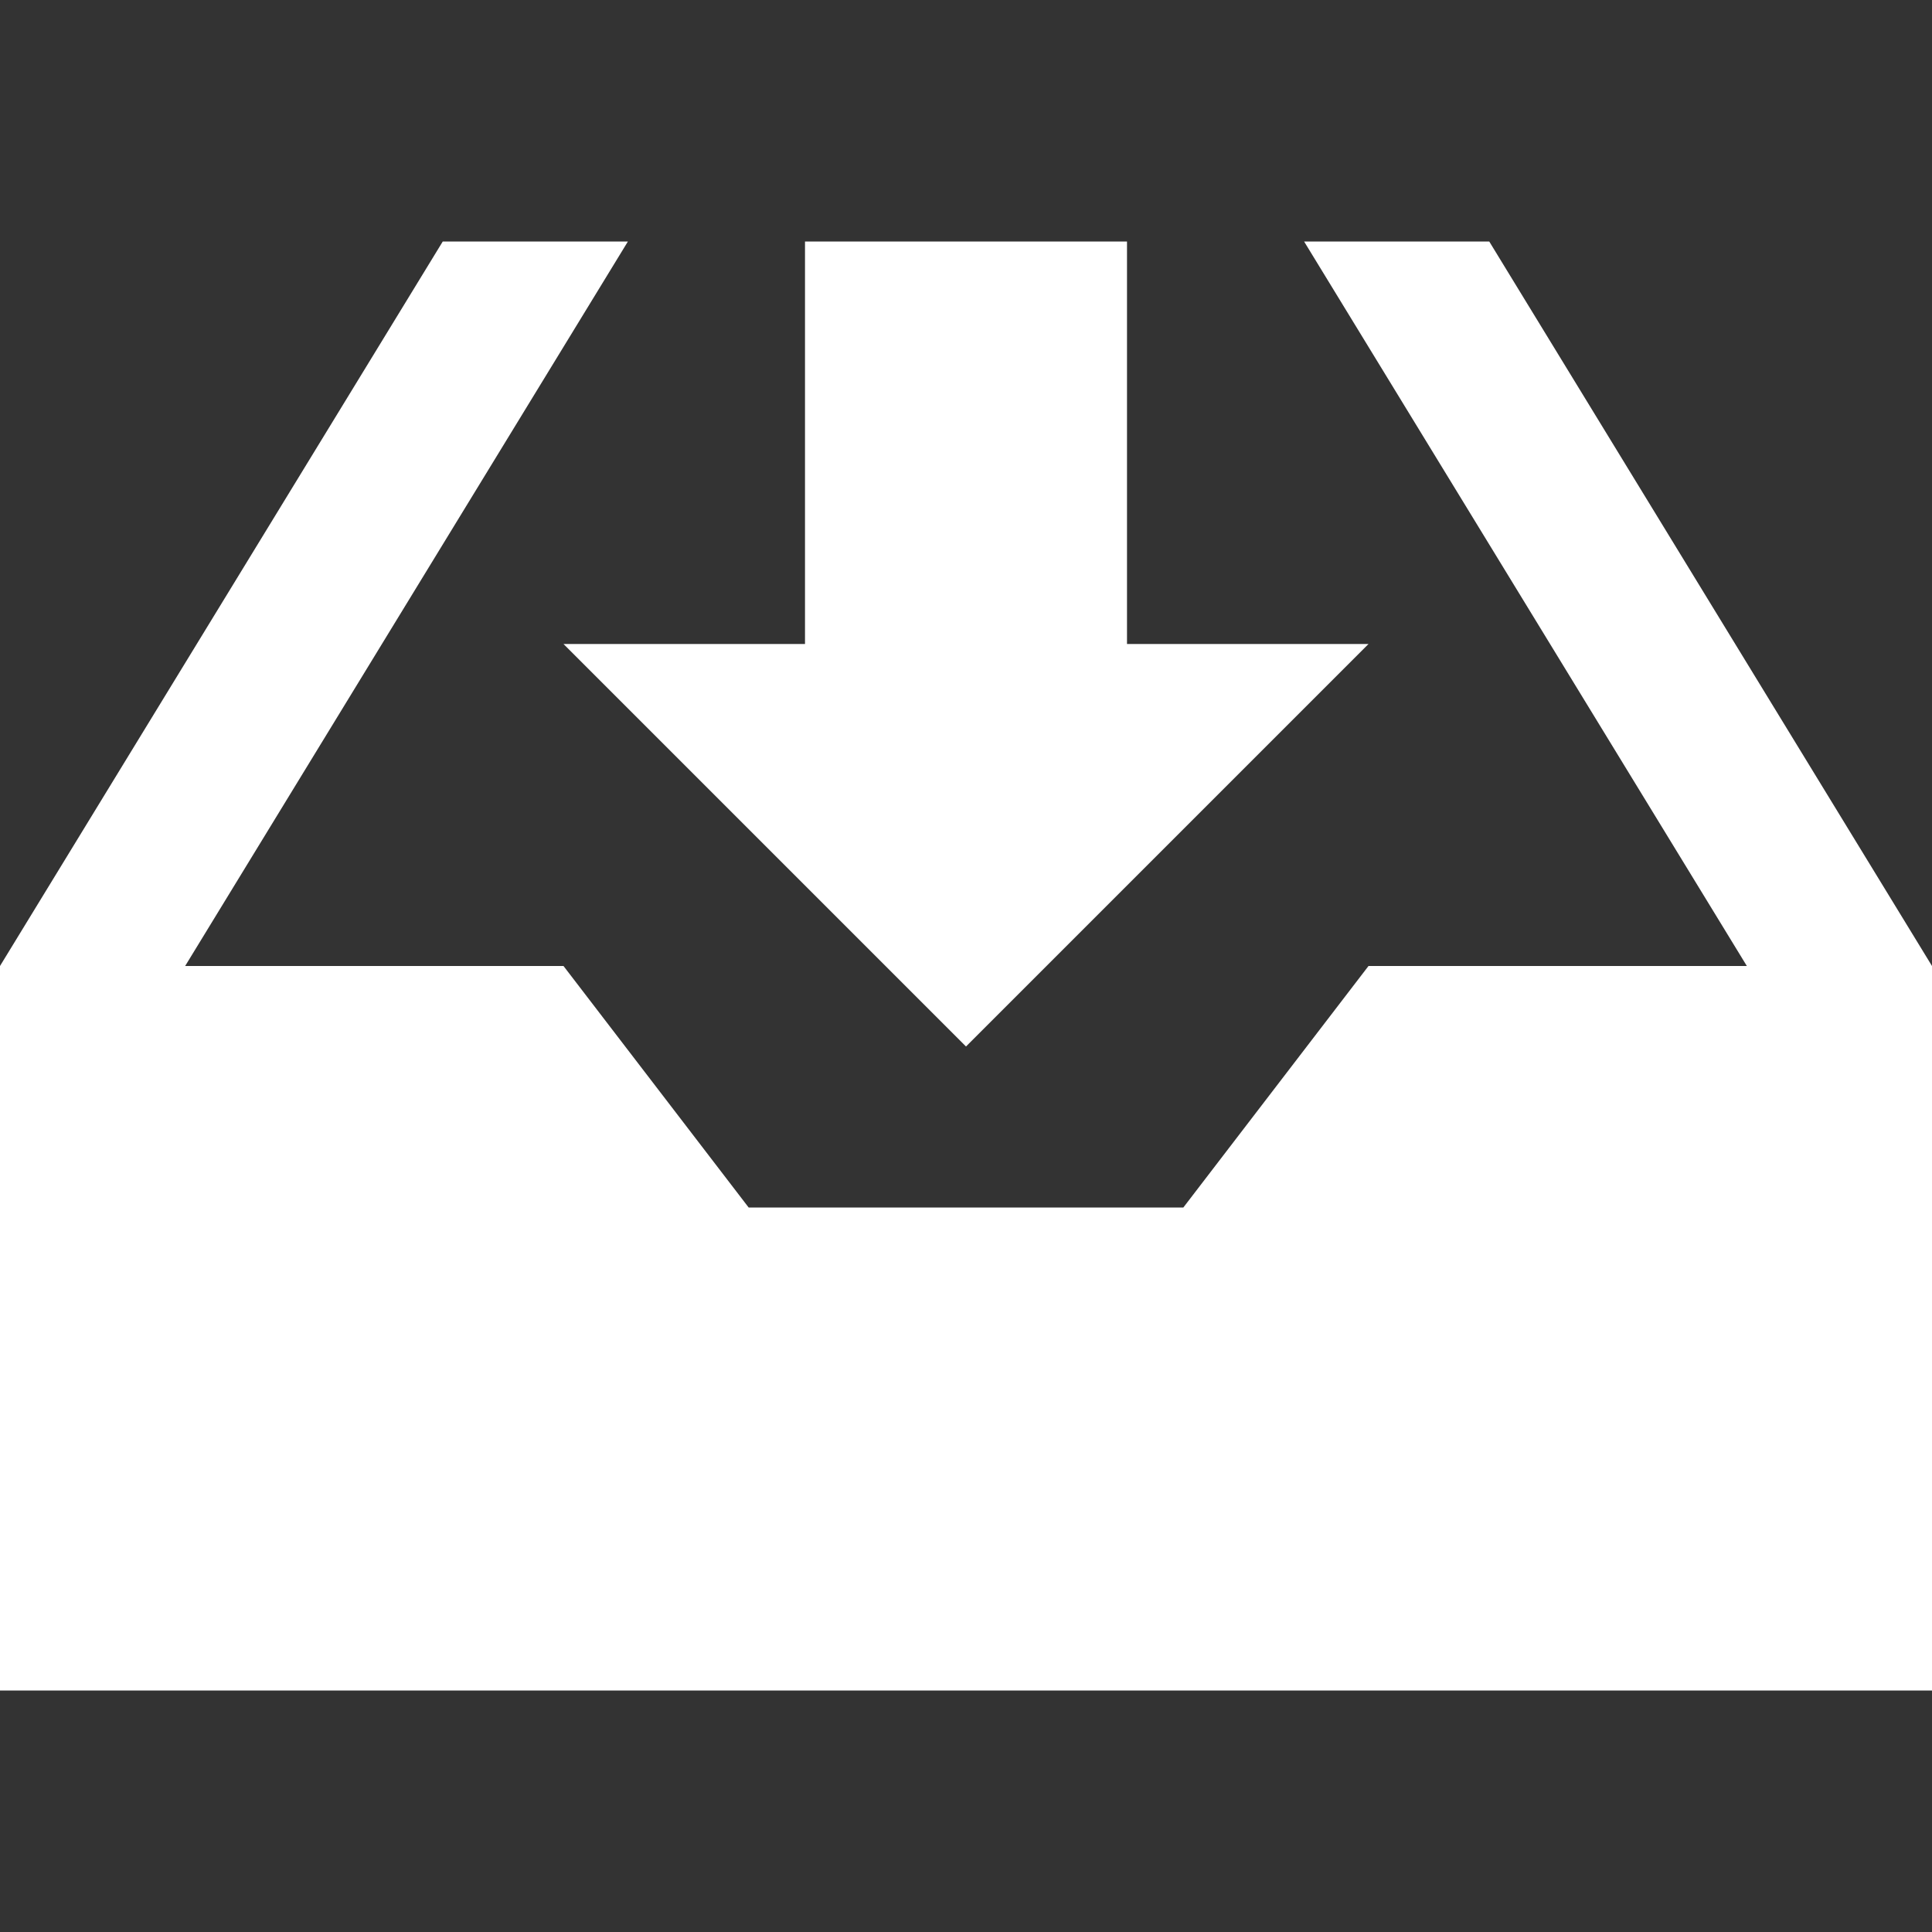 <?xml version="1.0" encoding="utf-8"?>
<!-- Generator: Adobe Illustrator 19.2.1, SVG Export Plug-In . SVG Version: 6.00 Build 0)  -->
<svg version="1.1" id="Layer_1" xmlns="http://www.w3.org/2000/svg" xmlns:xlink="http://www.w3.org/1999/xlink" x="0px" y="0px"
	 viewBox="0 0 24 24" enable-background="new 0 0 24 24" xml:space="preserve">
<rect x="0" y="0" width="24" height="24" fill="#333333" stroke="none"/>
<g>
	<path fill="#FFFFFF" d="M10,3h4v5h3l-5,5L7,8h3V3z M18.5,3h-2.3l5.5,9H17l-2.3,3H9.3L7,12H2.3l5.5-9H5.5L0,12v9h24v-9L18.5,3z"/>
	<rect fill="none" width="24" height="24"/>
</g>
</svg>
